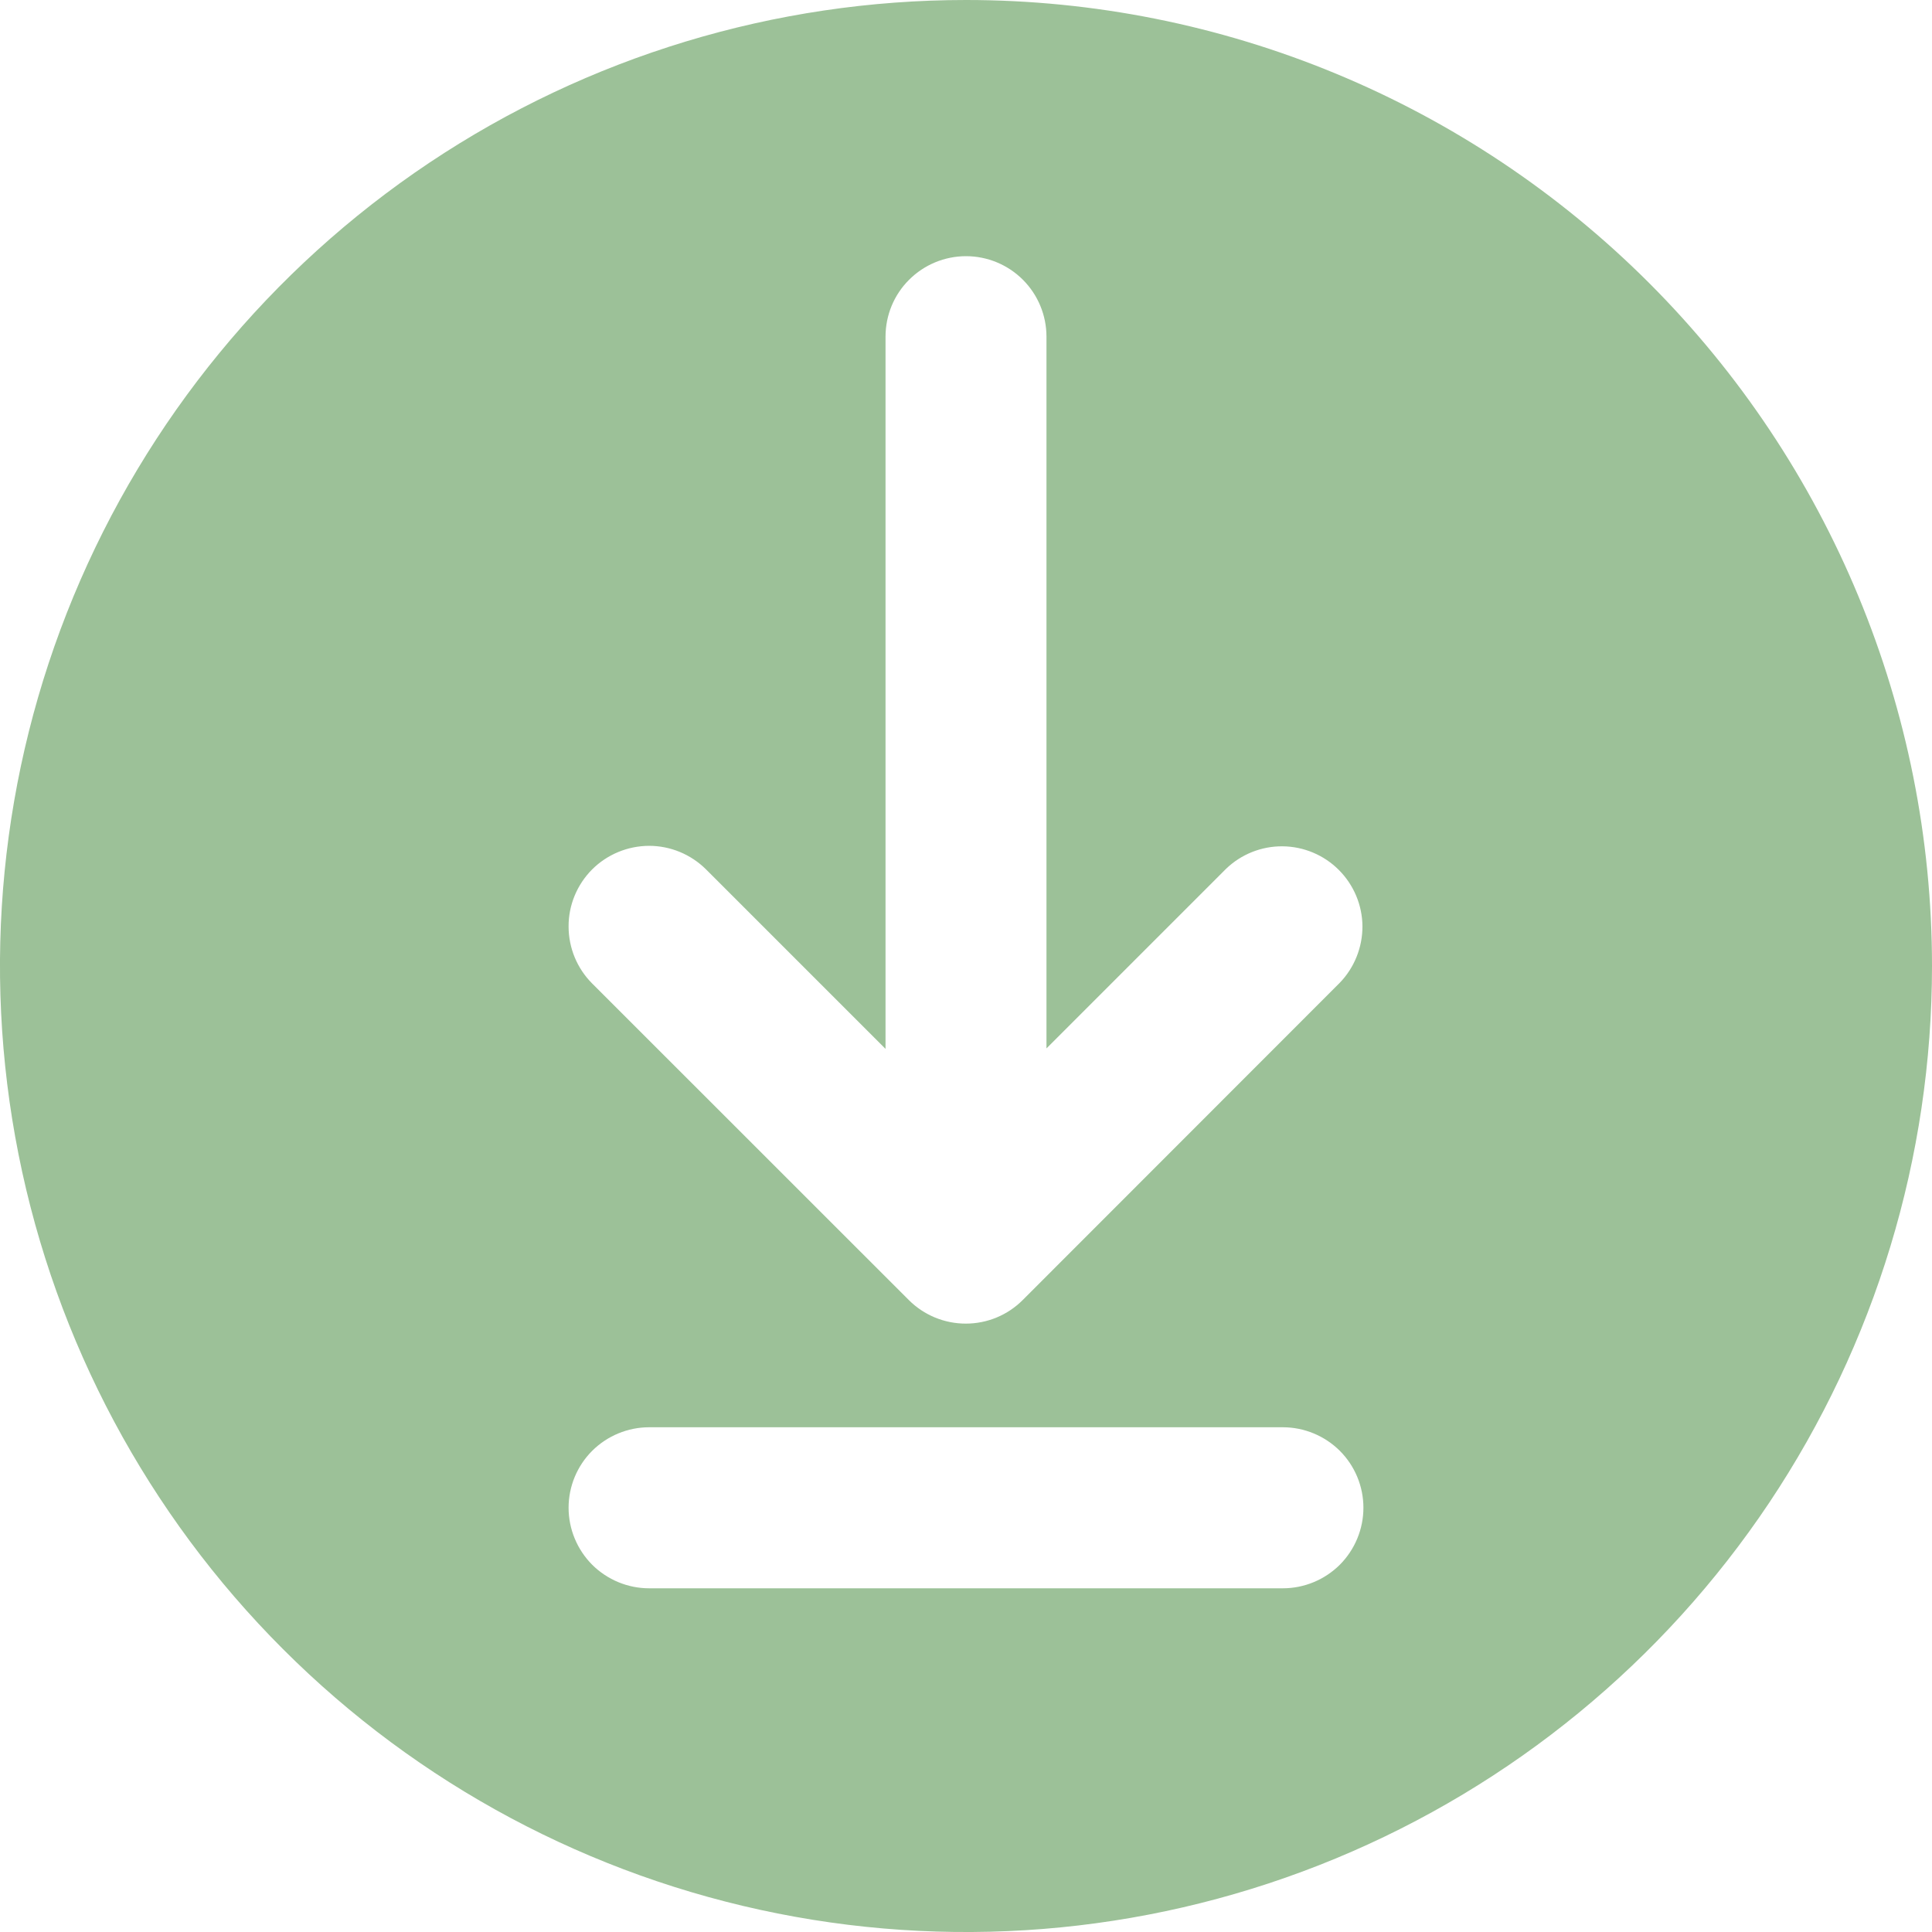<svg width="20" height="20" viewBox="0 0 20 20" fill="none" xmlns="http://www.w3.org/2000/svg">
    <path d="M10 0C8.022 0 6.089 0.586 4.444 1.685C2.8 2.784 1.518 4.346 0.761 6.173C0.004 8 -0.194 10.011 0.192 11.951C0.578 13.891 1.53 15.672 2.929 17.071C4.327 18.47 6.109 19.422 8.049 19.808C9.989 20.194 12 19.996 13.827 19.239C15.654 18.482 17.216 17.2 18.315 15.556C19.413 13.911 20 11.978 20 10C20 7.348 18.946 4.804 17.071 2.929C15.196 1.054 12.652 0 10 0ZM13.28 16.442H6.72C6.499 16.442 6.287 16.354 6.13 16.198C5.974 16.041 5.886 15.829 5.886 15.608C5.886 15.387 5.974 15.175 6.13 15.019C6.287 14.863 6.499 14.775 6.72 14.775H13.28C13.501 14.775 13.713 14.863 13.87 15.019C14.026 15.175 14.114 15.387 14.114 15.608C14.114 15.829 14.026 16.041 13.87 16.198C13.713 16.354 13.501 16.442 13.28 16.442ZM13.87 10.173L10.587 13.458C10.43 13.615 10.219 13.702 9.998 13.702C9.777 13.702 9.565 13.615 9.408 13.458L6.13 10.181C5.974 10.025 5.886 9.813 5.886 9.591C5.885 9.37 5.973 9.158 6.129 9.001C6.285 8.845 6.497 8.757 6.719 8.756C6.94 8.756 7.152 8.844 7.309 9L9.167 10.858V3.485C9.167 3.264 9.254 3.052 9.411 2.896C9.567 2.74 9.779 2.652 10 2.652C10.221 2.652 10.433 2.74 10.589 2.896C10.745 3.052 10.833 3.264 10.833 3.485V10.853L12.691 8.995C12.848 8.843 13.059 8.759 13.277 8.761C13.496 8.763 13.705 8.851 13.859 9.005C14.014 9.16 14.102 9.369 14.104 9.587C14.105 9.806 14.021 10.016 13.87 10.173Z" fill="#9CC198"/>
</svg>
